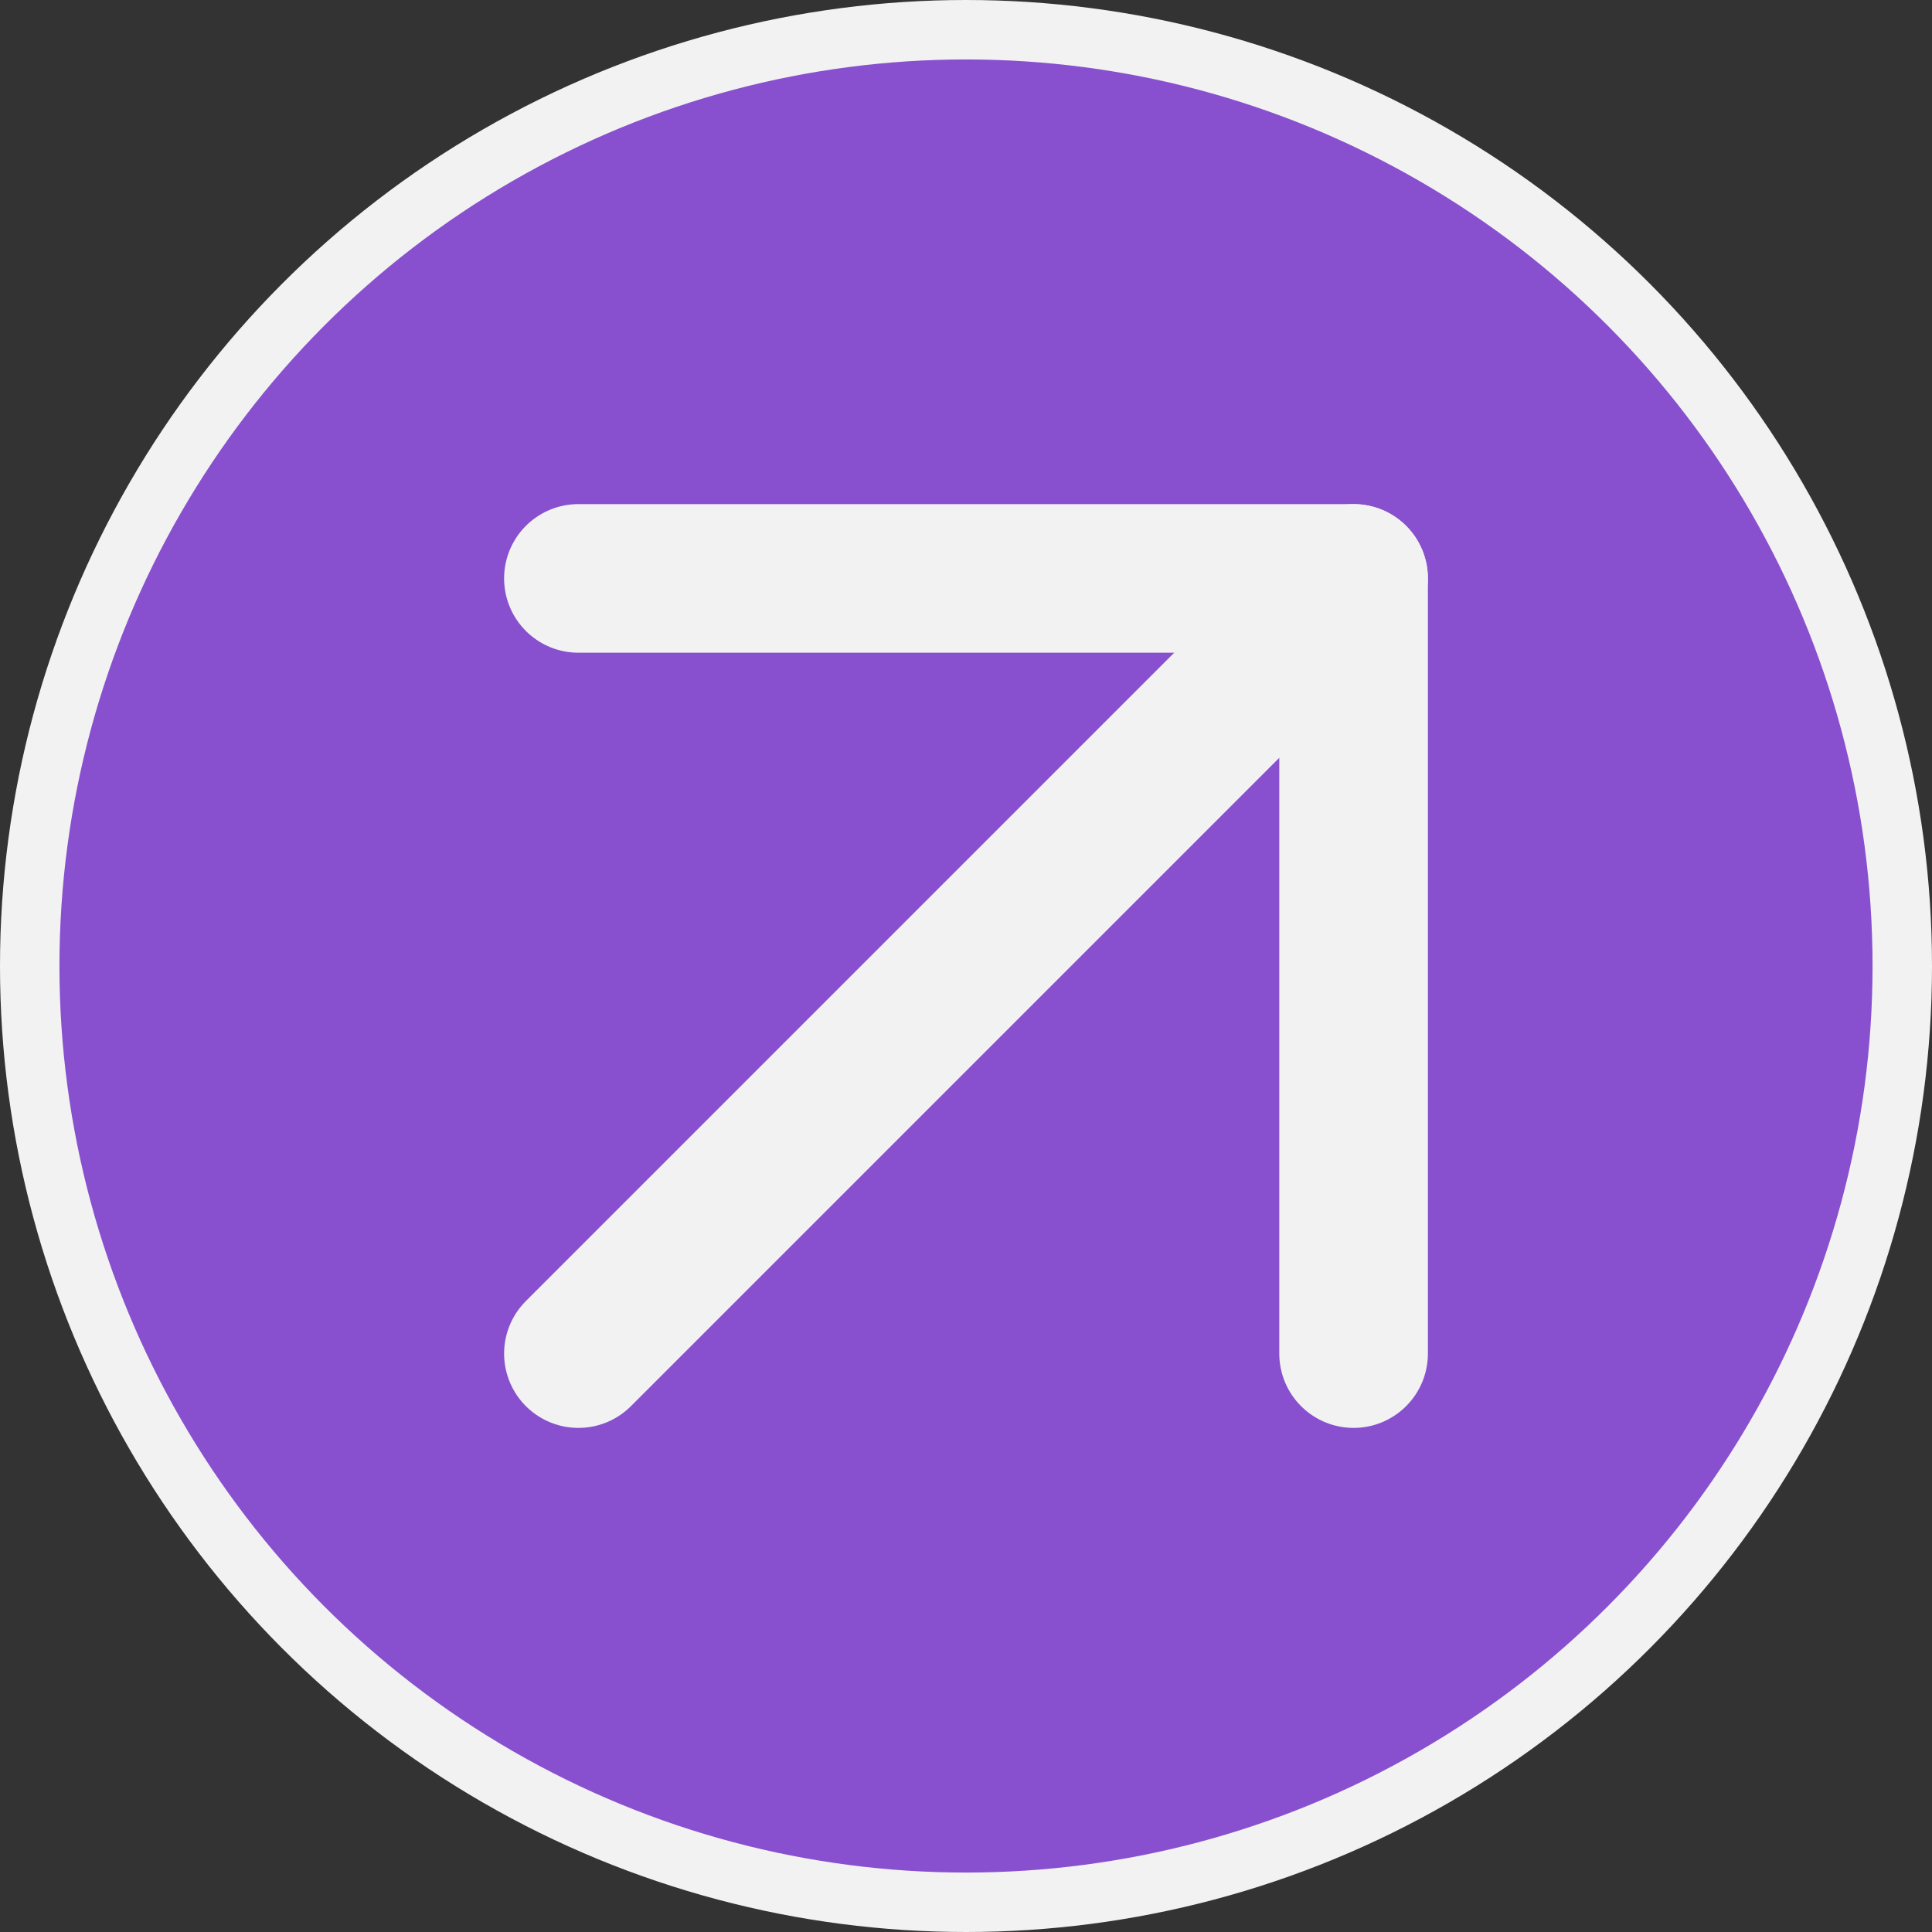 <svg width="65" height="65" viewBox="0 0 65 65" fill="none" xmlns="http://www.w3.org/2000/svg">
<rect x="0" y="0" width="65" height="65" fill="#333333" stroke="none"/>
<circle cx="32.5" cy="32.5" r="31.5" fill="#8850CF" stroke="#F2F2F2" stroke-width="2"/>
<path d="M19.46 45.54L45.54 19.46" stroke="#F2F2F2" stroke-width="5" stroke-linecap="round" stroke-linejoin="round"/>
<path d="M19.46 19.46H45.54V45.54" stroke="#F2F2F2" stroke-width="5" stroke-linecap="round" stroke-linejoin="round"/>
</svg>
